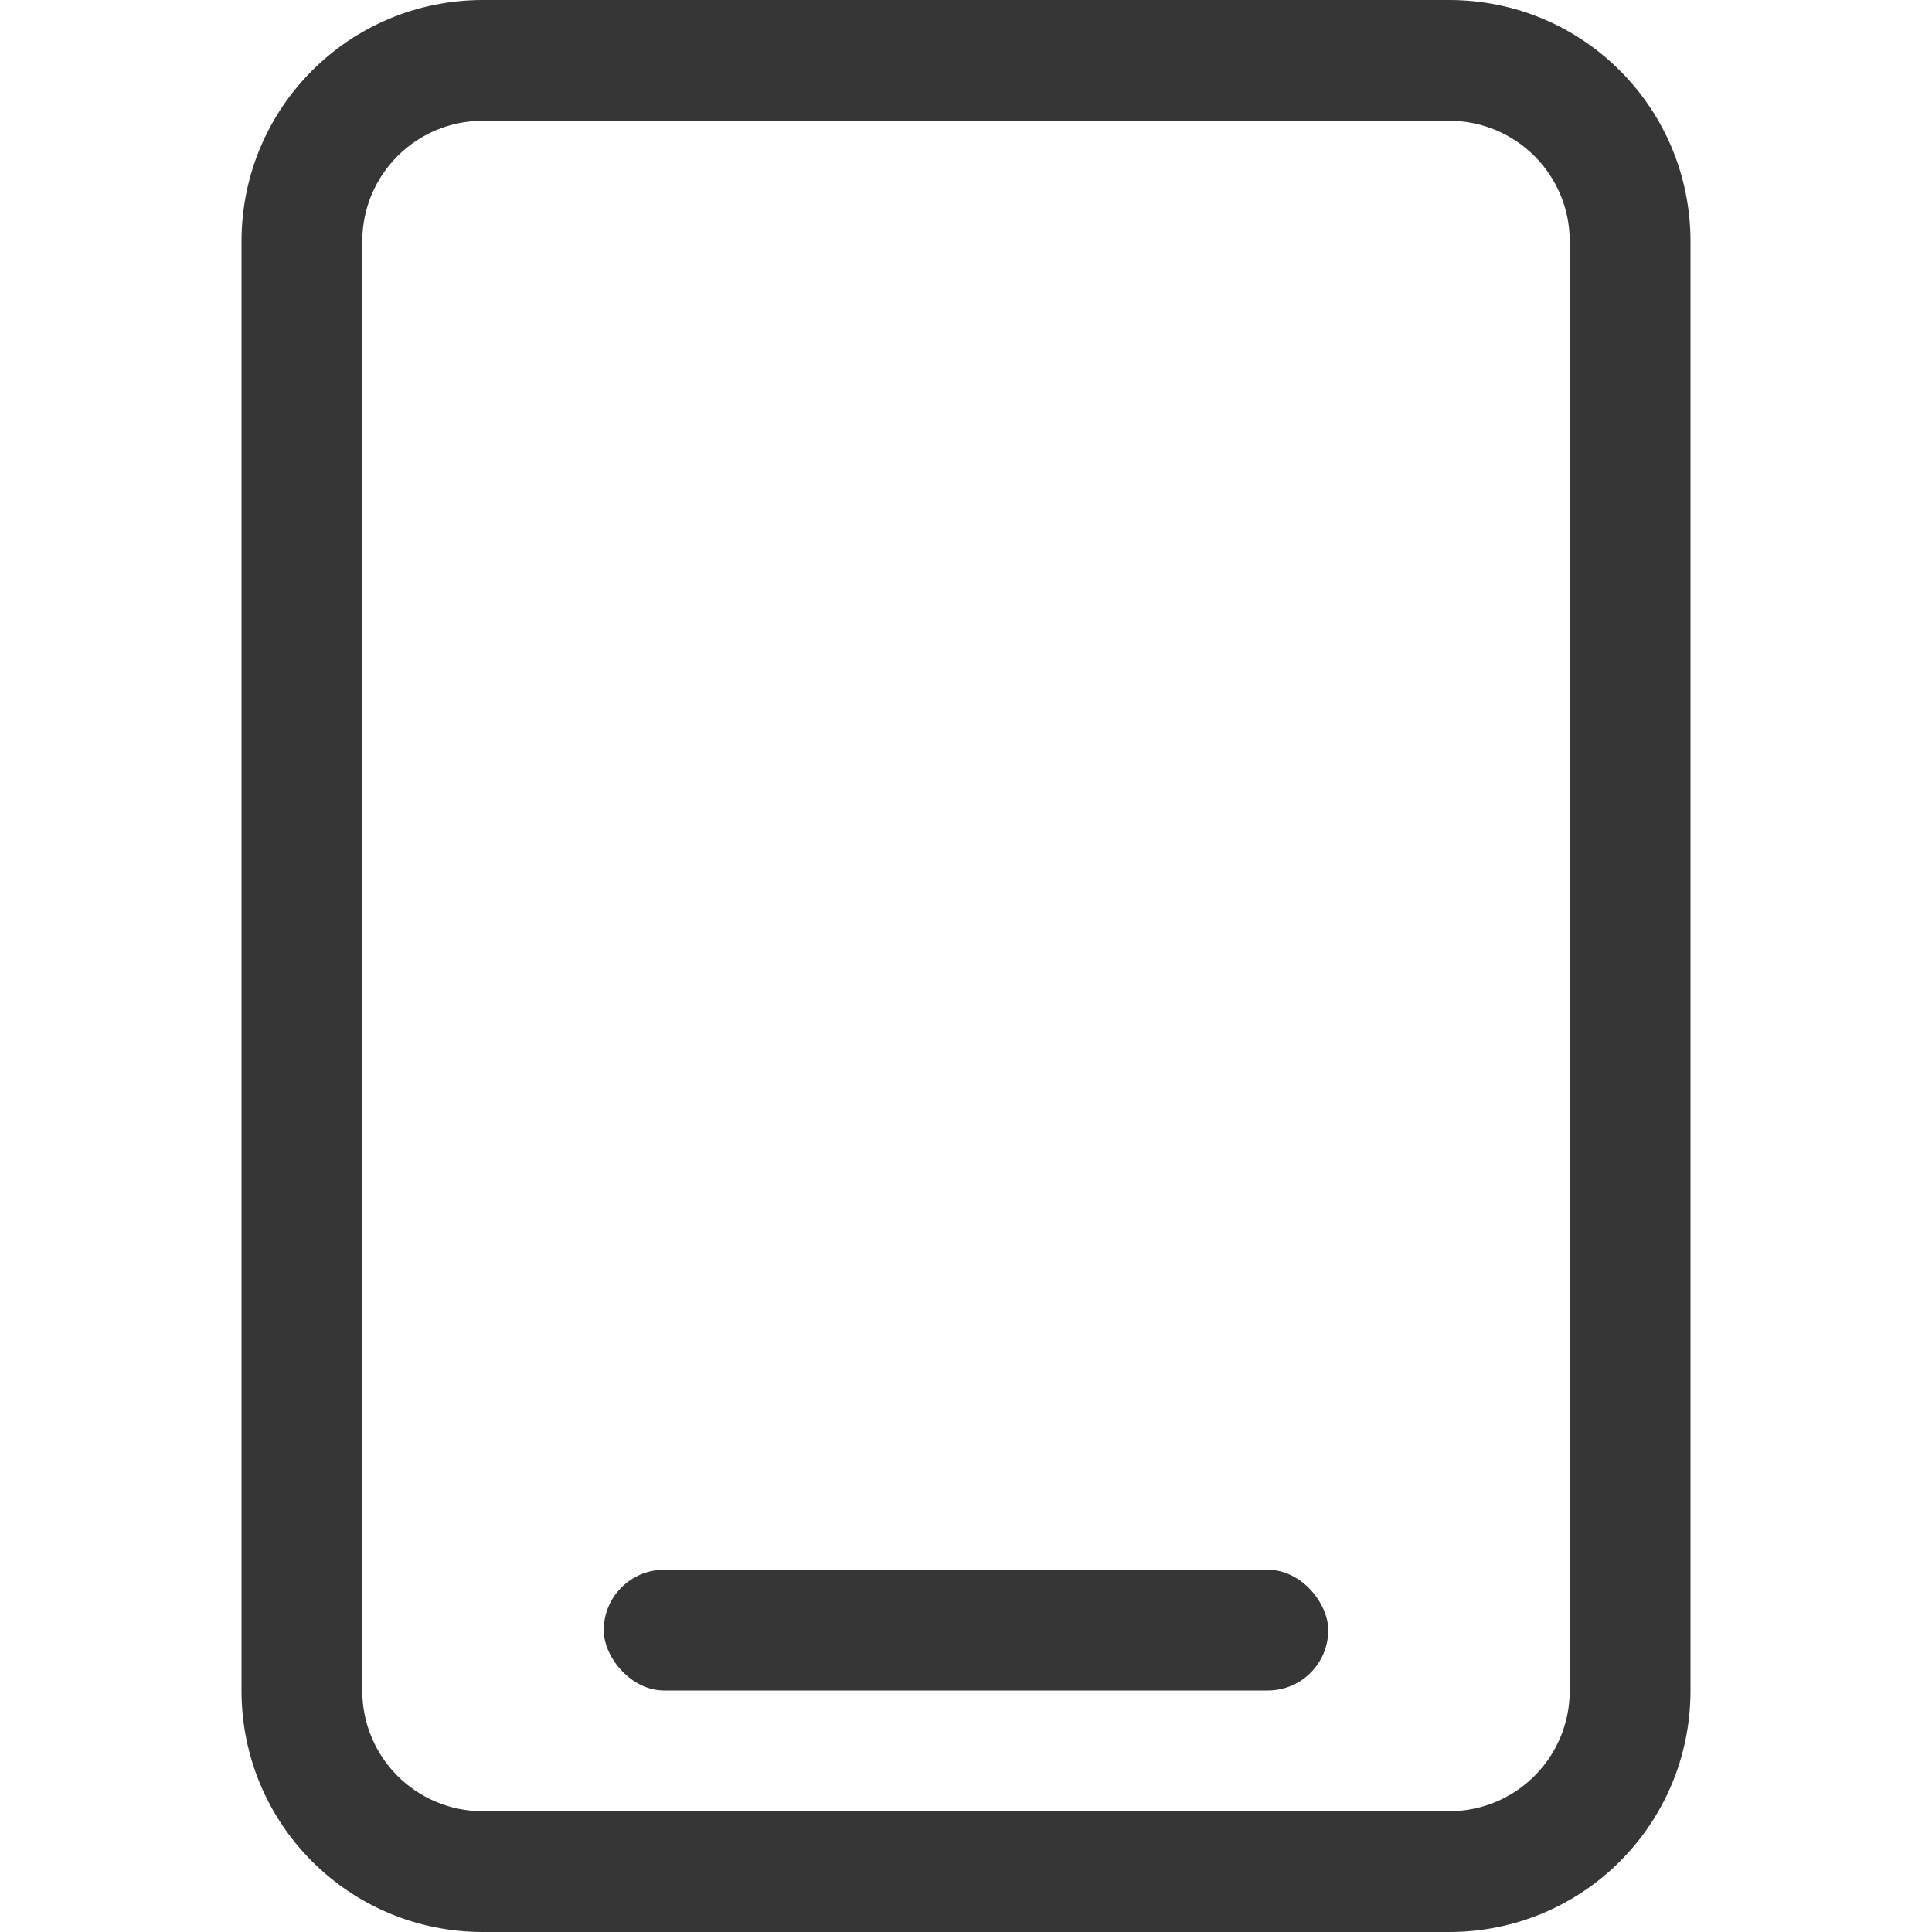 <svg width="16px" height="16px" version="1.1" viewBox="0 0 16 16" xmlns="http://www.w3.org/2000/svg">
  <defs>
    <style id="current-color-scheme" type="text/css">
        .ColorScheme-Text {
            color:#363636;
        }</style>
  </defs>
 <path d="m4 0c-1.108 0-2 0.892-2 2v12c0 1.108 0.892 2 2 2h8c1.108 0 2-0.892 2-2v-12c0-1.108-0.892-2-2-2h-8zm0 1h8c0.554 0 1 0.446 1 1v12c0 0.554-0.446 1-1 1h-8c-0.554 0-1-0.446-1-1v-12c0-0.554 0.446-1 1-1z" class="ColorScheme-Text" fill="currentColor"/>
 <rect x="5" y="13" width="6" height="1" rx=".5" ry=".5" class="ColorScheme-Text" fill="currentColor"/>
</svg>
